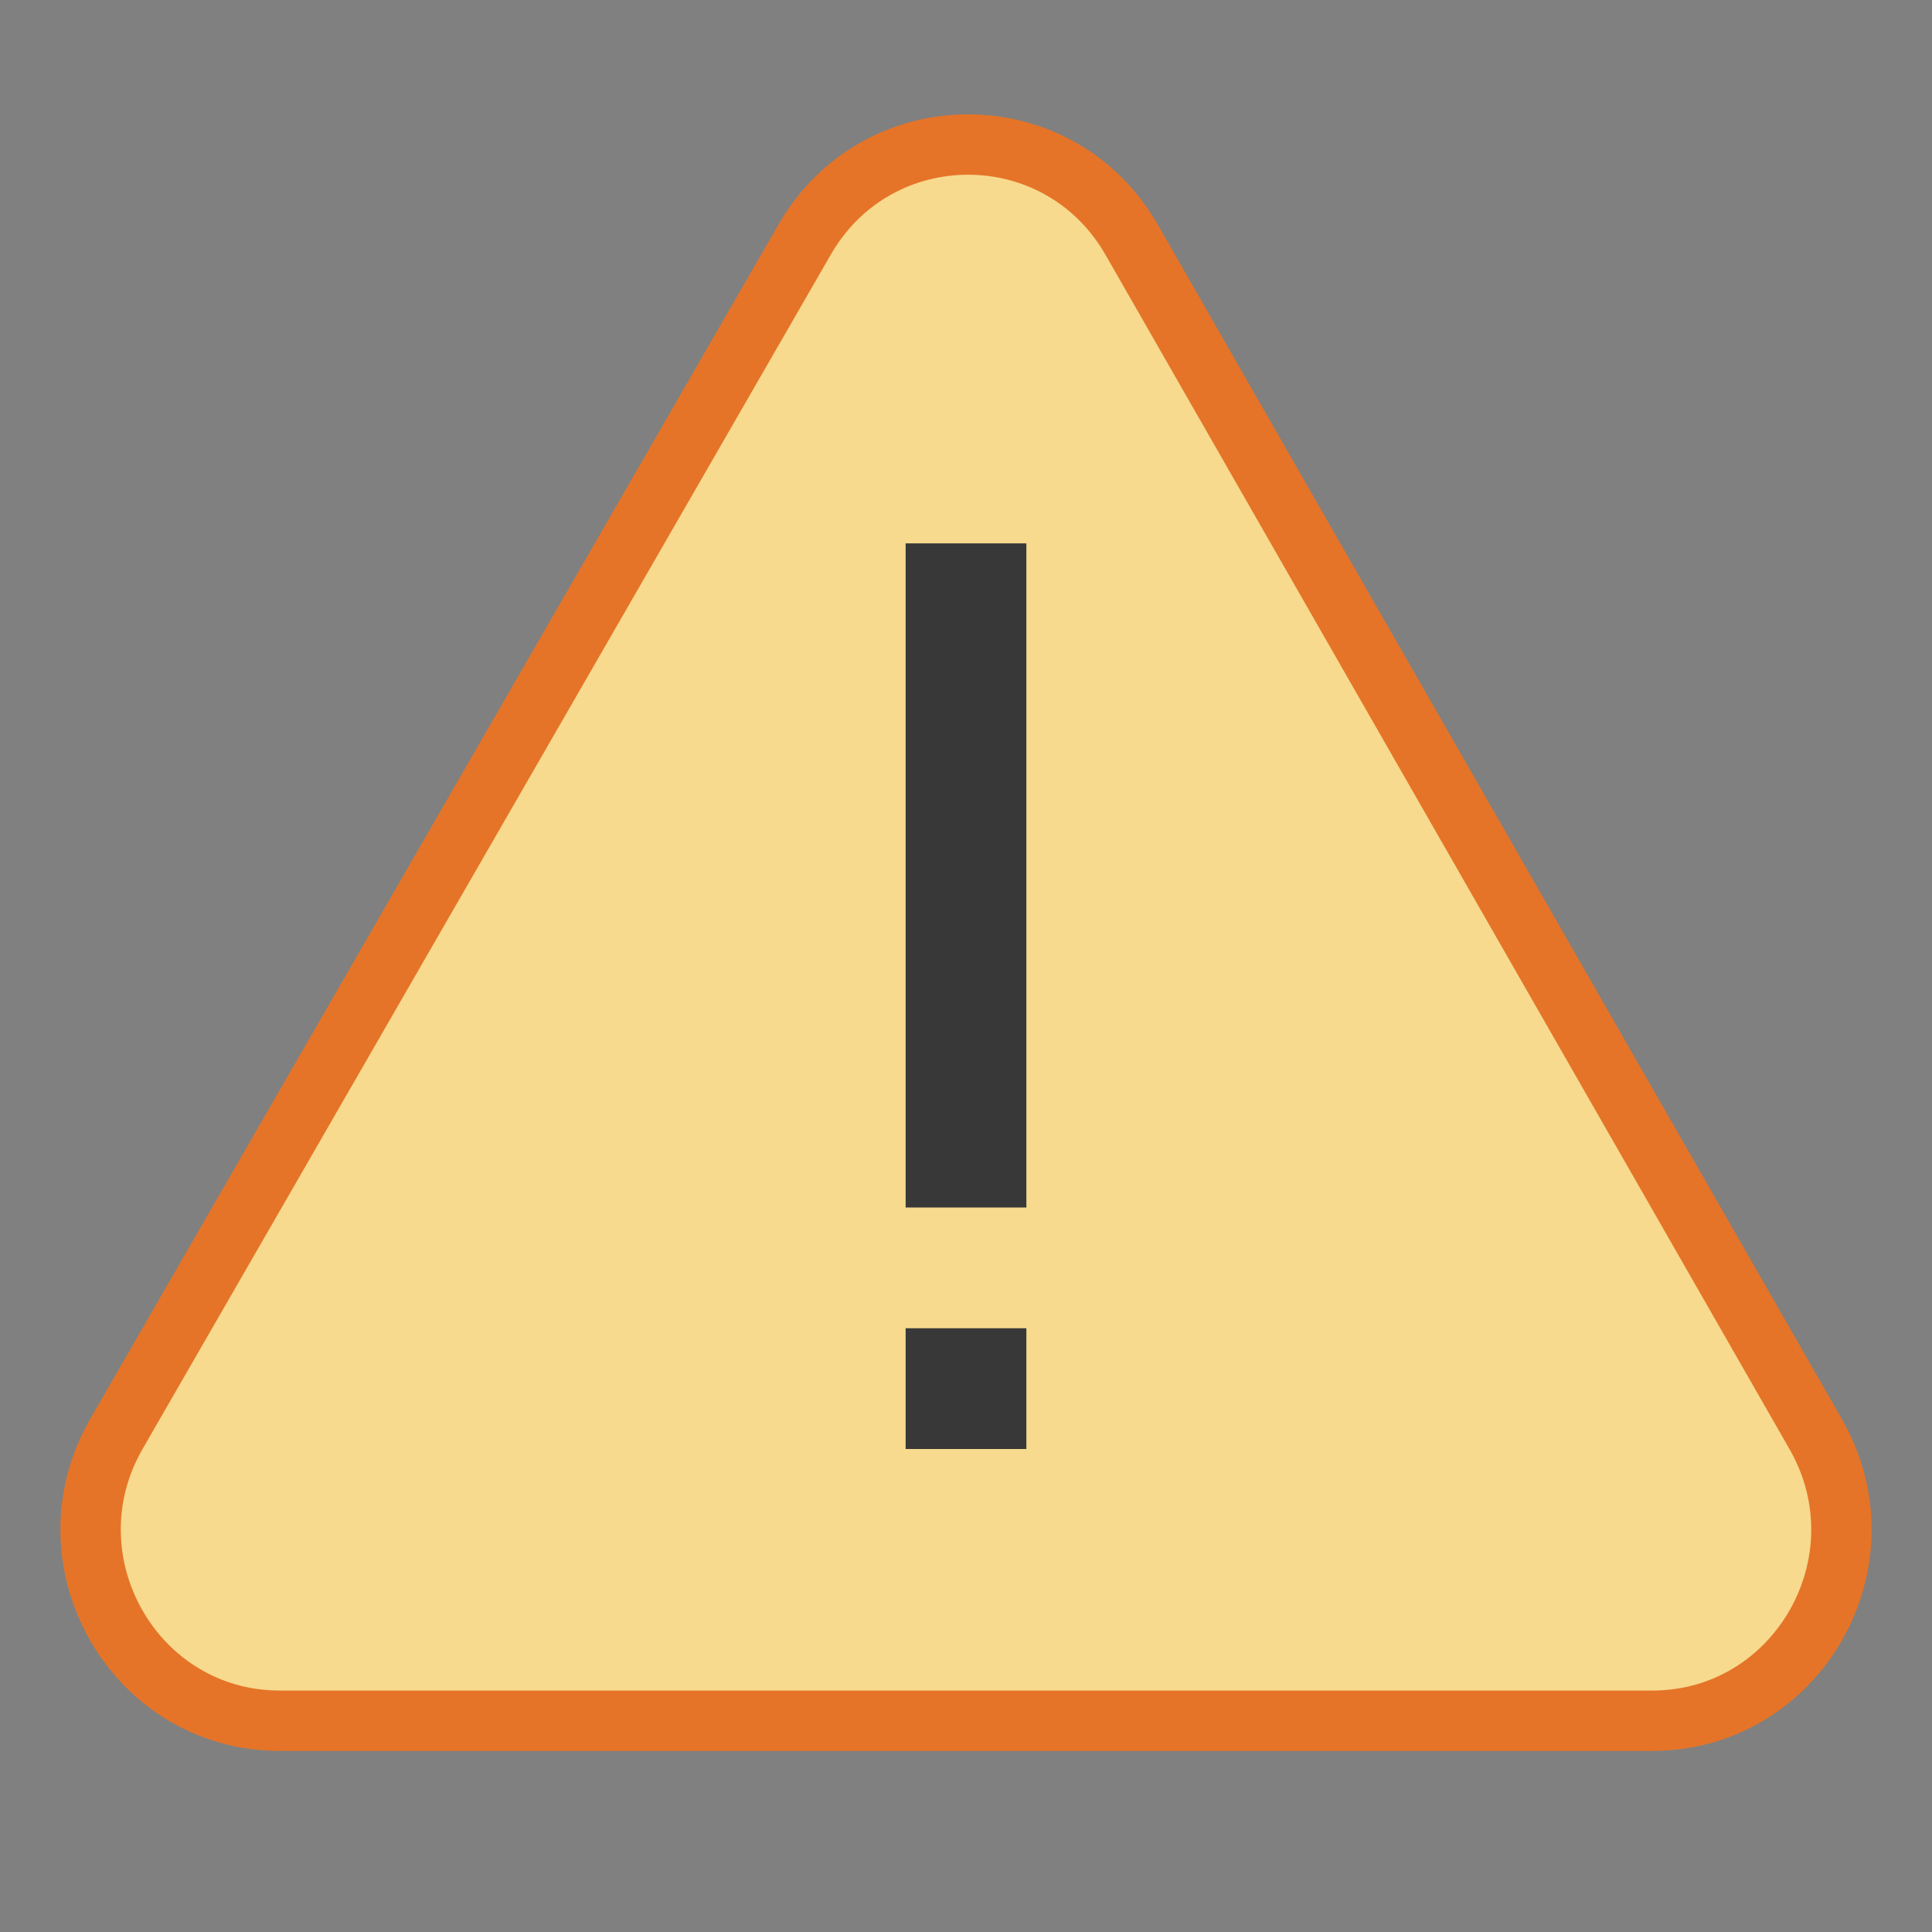 <?xml version="1.0" encoding="UTF-8"?>
<!DOCTYPE svg PUBLIC "-//W3C//DTD SVG 1.1//EN" "http://www.w3.org/Graphics/SVG/1.1/DTD/svg11.dtd">
<svg version="1.1" id="Layer_1" xmlns="http://www.w3.org/2000/svg" xmlns:xlink="http://www.w3.org/1999/xlink" x="0px" y="0px" width="32px" height="32px" viewBox="0 0 32 32" enable-background="new 0 0 32 32" xml:space="preserve">
  <rect x="0" y="0" width="32" height="32" fill="#808080" stroke="none"/>
  <g id="icon">
    <path d="M18.745,3.973l11.329,19.781c1.208,2.109,-0.299,4.747,-2.71,4.747H4.636c-2.415,0,-3.921,-2.646,-2.706,-4.754L13.329,3.965C14.539,1.867,17.541,1.871,18.745,3.973z" fill="#F7DA8E" stroke="#E57428" stroke-width="1" stroke-linecap="round" stroke-miterlimit="10"/>
    <path d="M16,9v11M16,22v2" fill="#FFFFFF" stroke="#383838" stroke-width="2" stroke-miterlimit="10"/>
  </g>
</svg>
